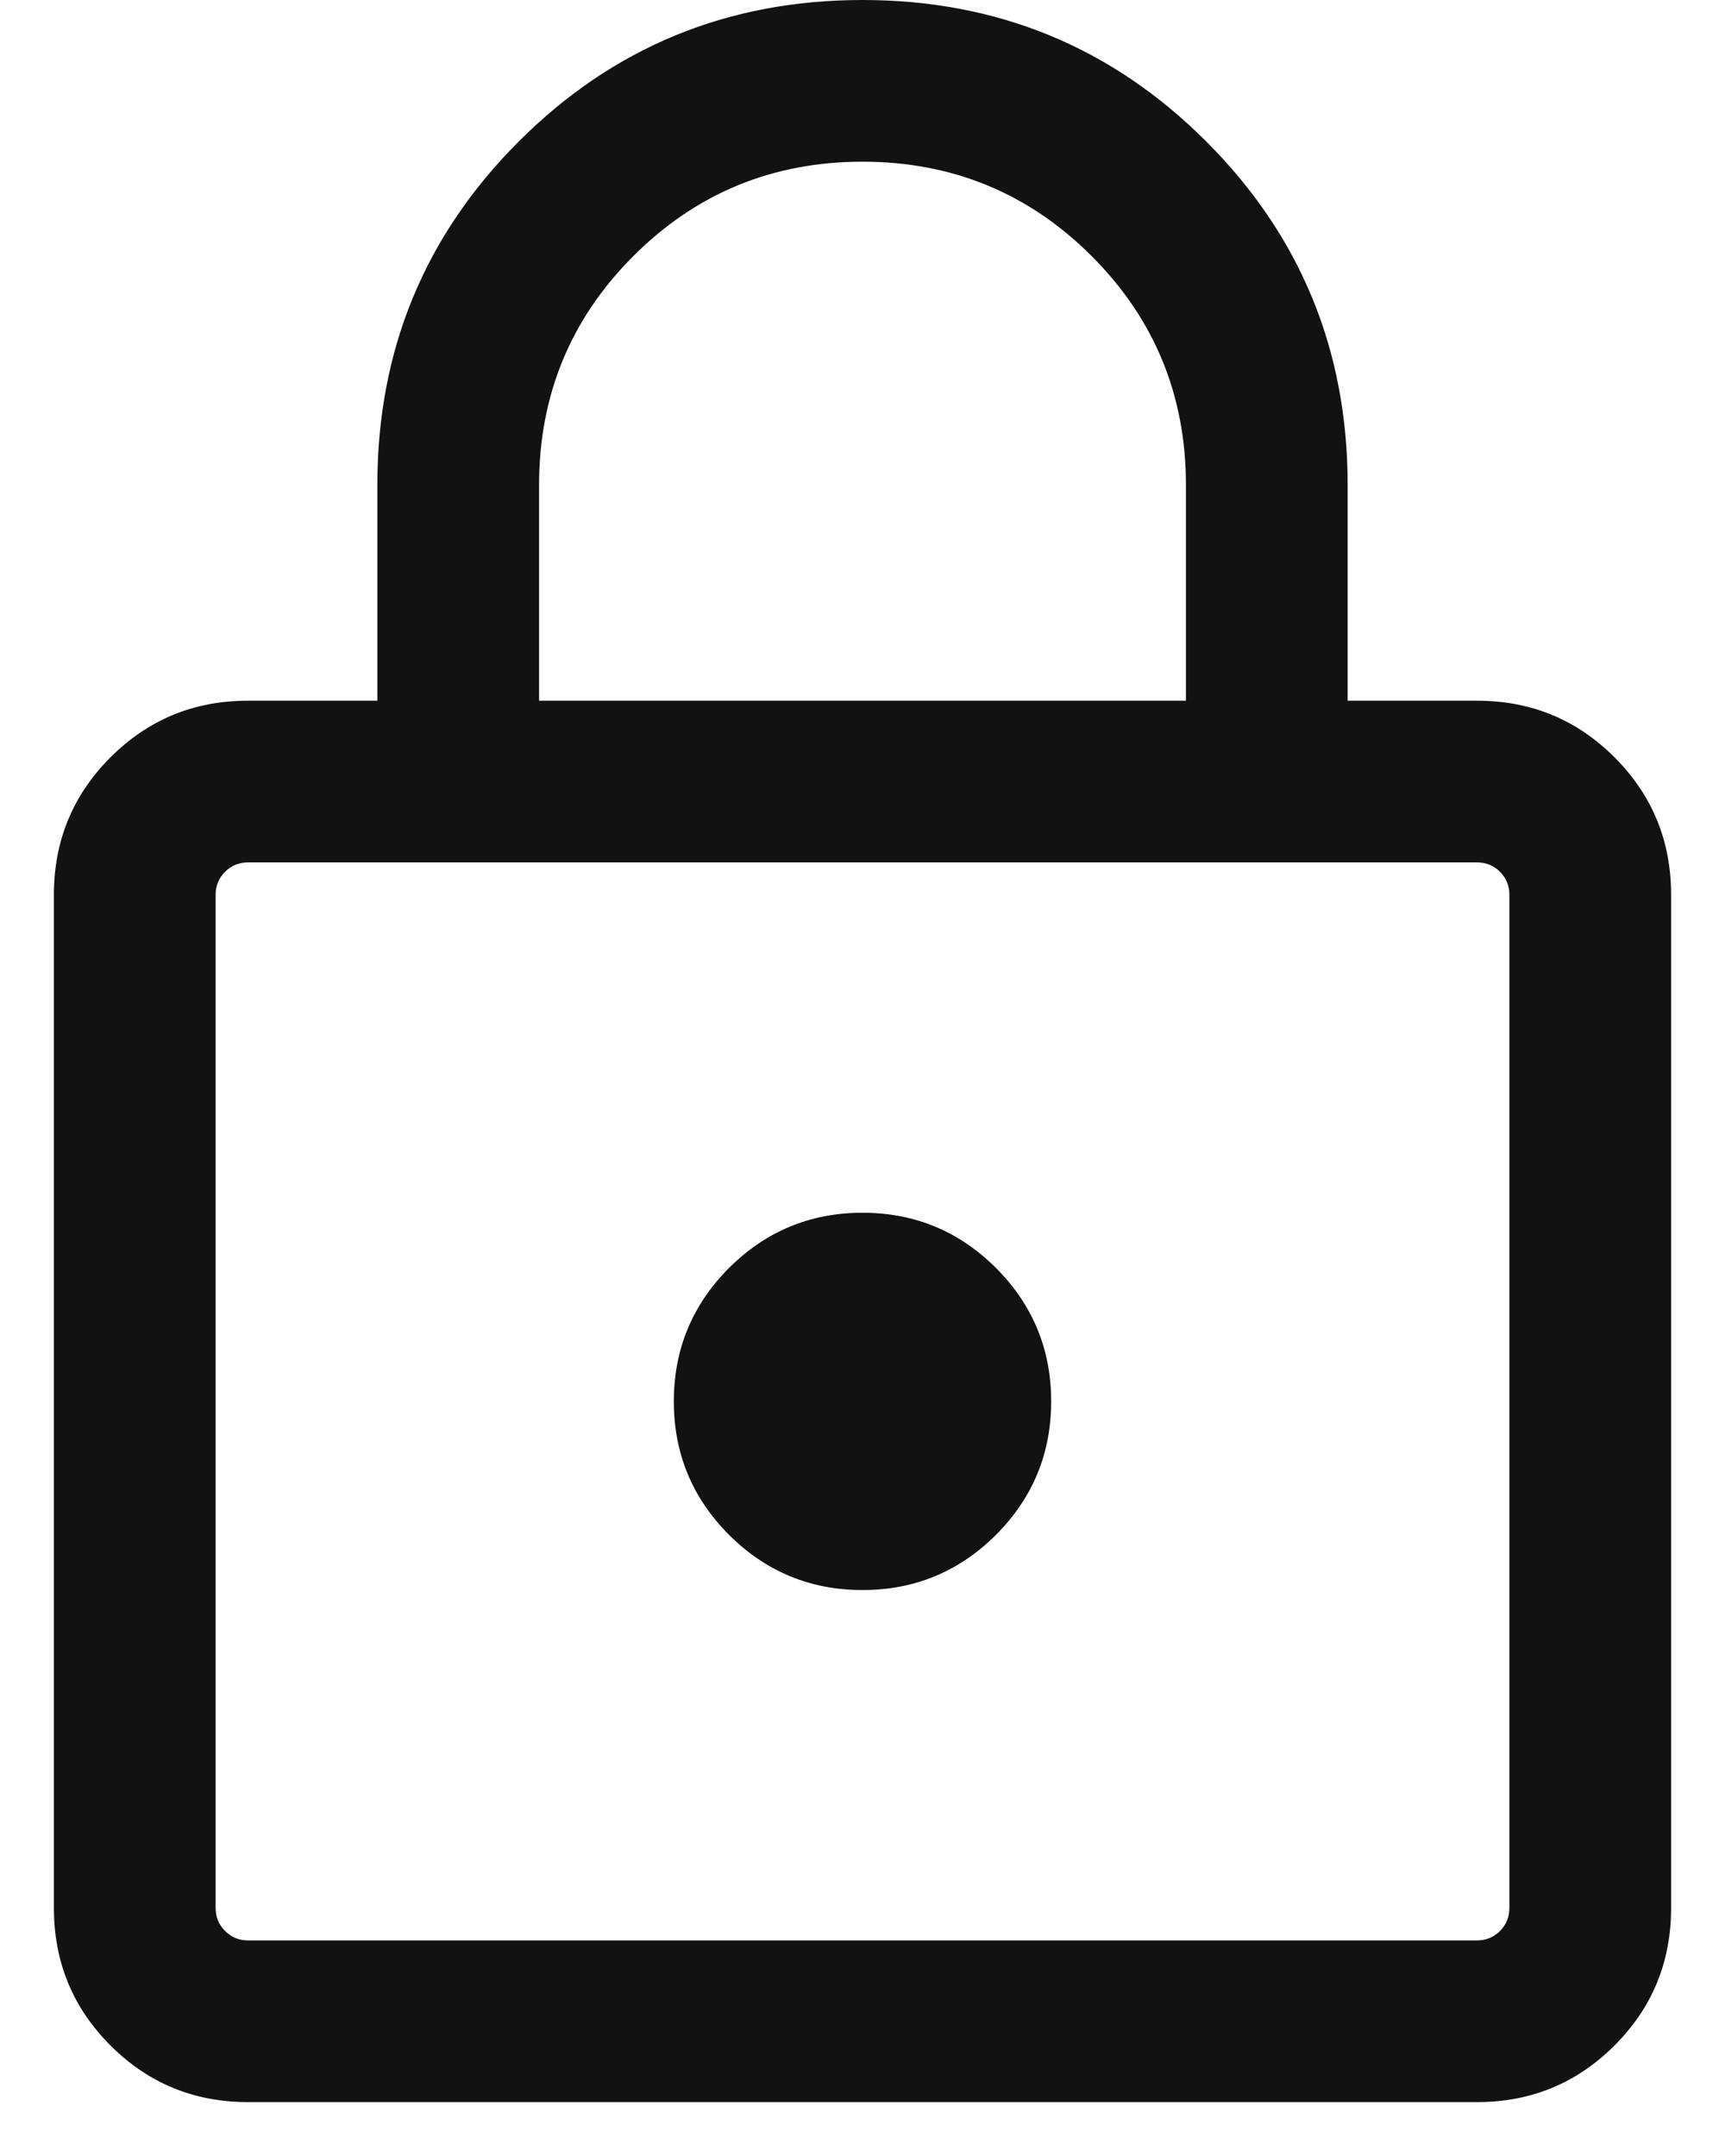 <svg width="16" height="20" viewBox="0 0 16 20" fill="none" xmlns="http://www.w3.org/2000/svg">
<path d="M2.3 19.5C1.8 19.5 1.375 19.325 1.025 18.975C0.675 18.625 0.5 18.2 0.5 17.7V8.3C0.5 7.8 0.675 7.375 1.025 7.025C1.375 6.675 1.8 6.5 2.3 6.5H3.5V4.5C3.5 3.25 3.937 2.187 4.812 1.312C5.687 0.437 6.75 0 8 0C9.25 0 10.313 0.437 11.188 1.312C12.063 2.187 12.5 3.25 12.5 4.5V6.5H13.7C14.2 6.5 14.625 6.675 14.975 7.025C15.325 7.375 15.5 7.8 15.5 8.3V17.7C15.5 18.2 15.325 18.625 14.975 18.975C14.625 19.325 14.2 19.5 13.7 19.5H2.3ZM2.3 18H13.7C13.783 18 13.854 17.971 13.913 17.913C13.971 17.854 14 17.783 14 17.7V8.3C14 8.217 13.971 8.146 13.913 8.087C13.854 8.029 13.783 8 13.7 8H2.3C2.217 8 2.146 8.029 2.088 8.087C2.029 8.146 2 8.217 2 8.3V17.7C2 17.783 2.029 17.854 2.088 17.913C2.146 17.971 2.217 18 2.3 18ZM8 14.75C8.483 14.75 8.896 14.579 9.238 14.238C9.579 13.896 9.75 13.483 9.75 13C9.75 12.517 9.579 12.104 9.238 11.762C8.896 11.421 8.483 11.25 8 11.25C7.517 11.25 7.104 11.421 6.762 11.762C6.421 12.104 6.25 12.517 6.25 13C6.25 13.483 6.421 13.896 6.762 14.238C7.104 14.579 7.517 14.75 8 14.75ZM5 6.5H11V4.5C11 3.667 10.708 2.958 10.125 2.375C9.542 1.792 8.833 1.5 8 1.5C7.167 1.5 6.458 1.792 5.875 2.375C5.292 2.958 5 3.667 5 4.5V6.5ZM2 18V8V18Z" fill="#121212"/>
</svg>
